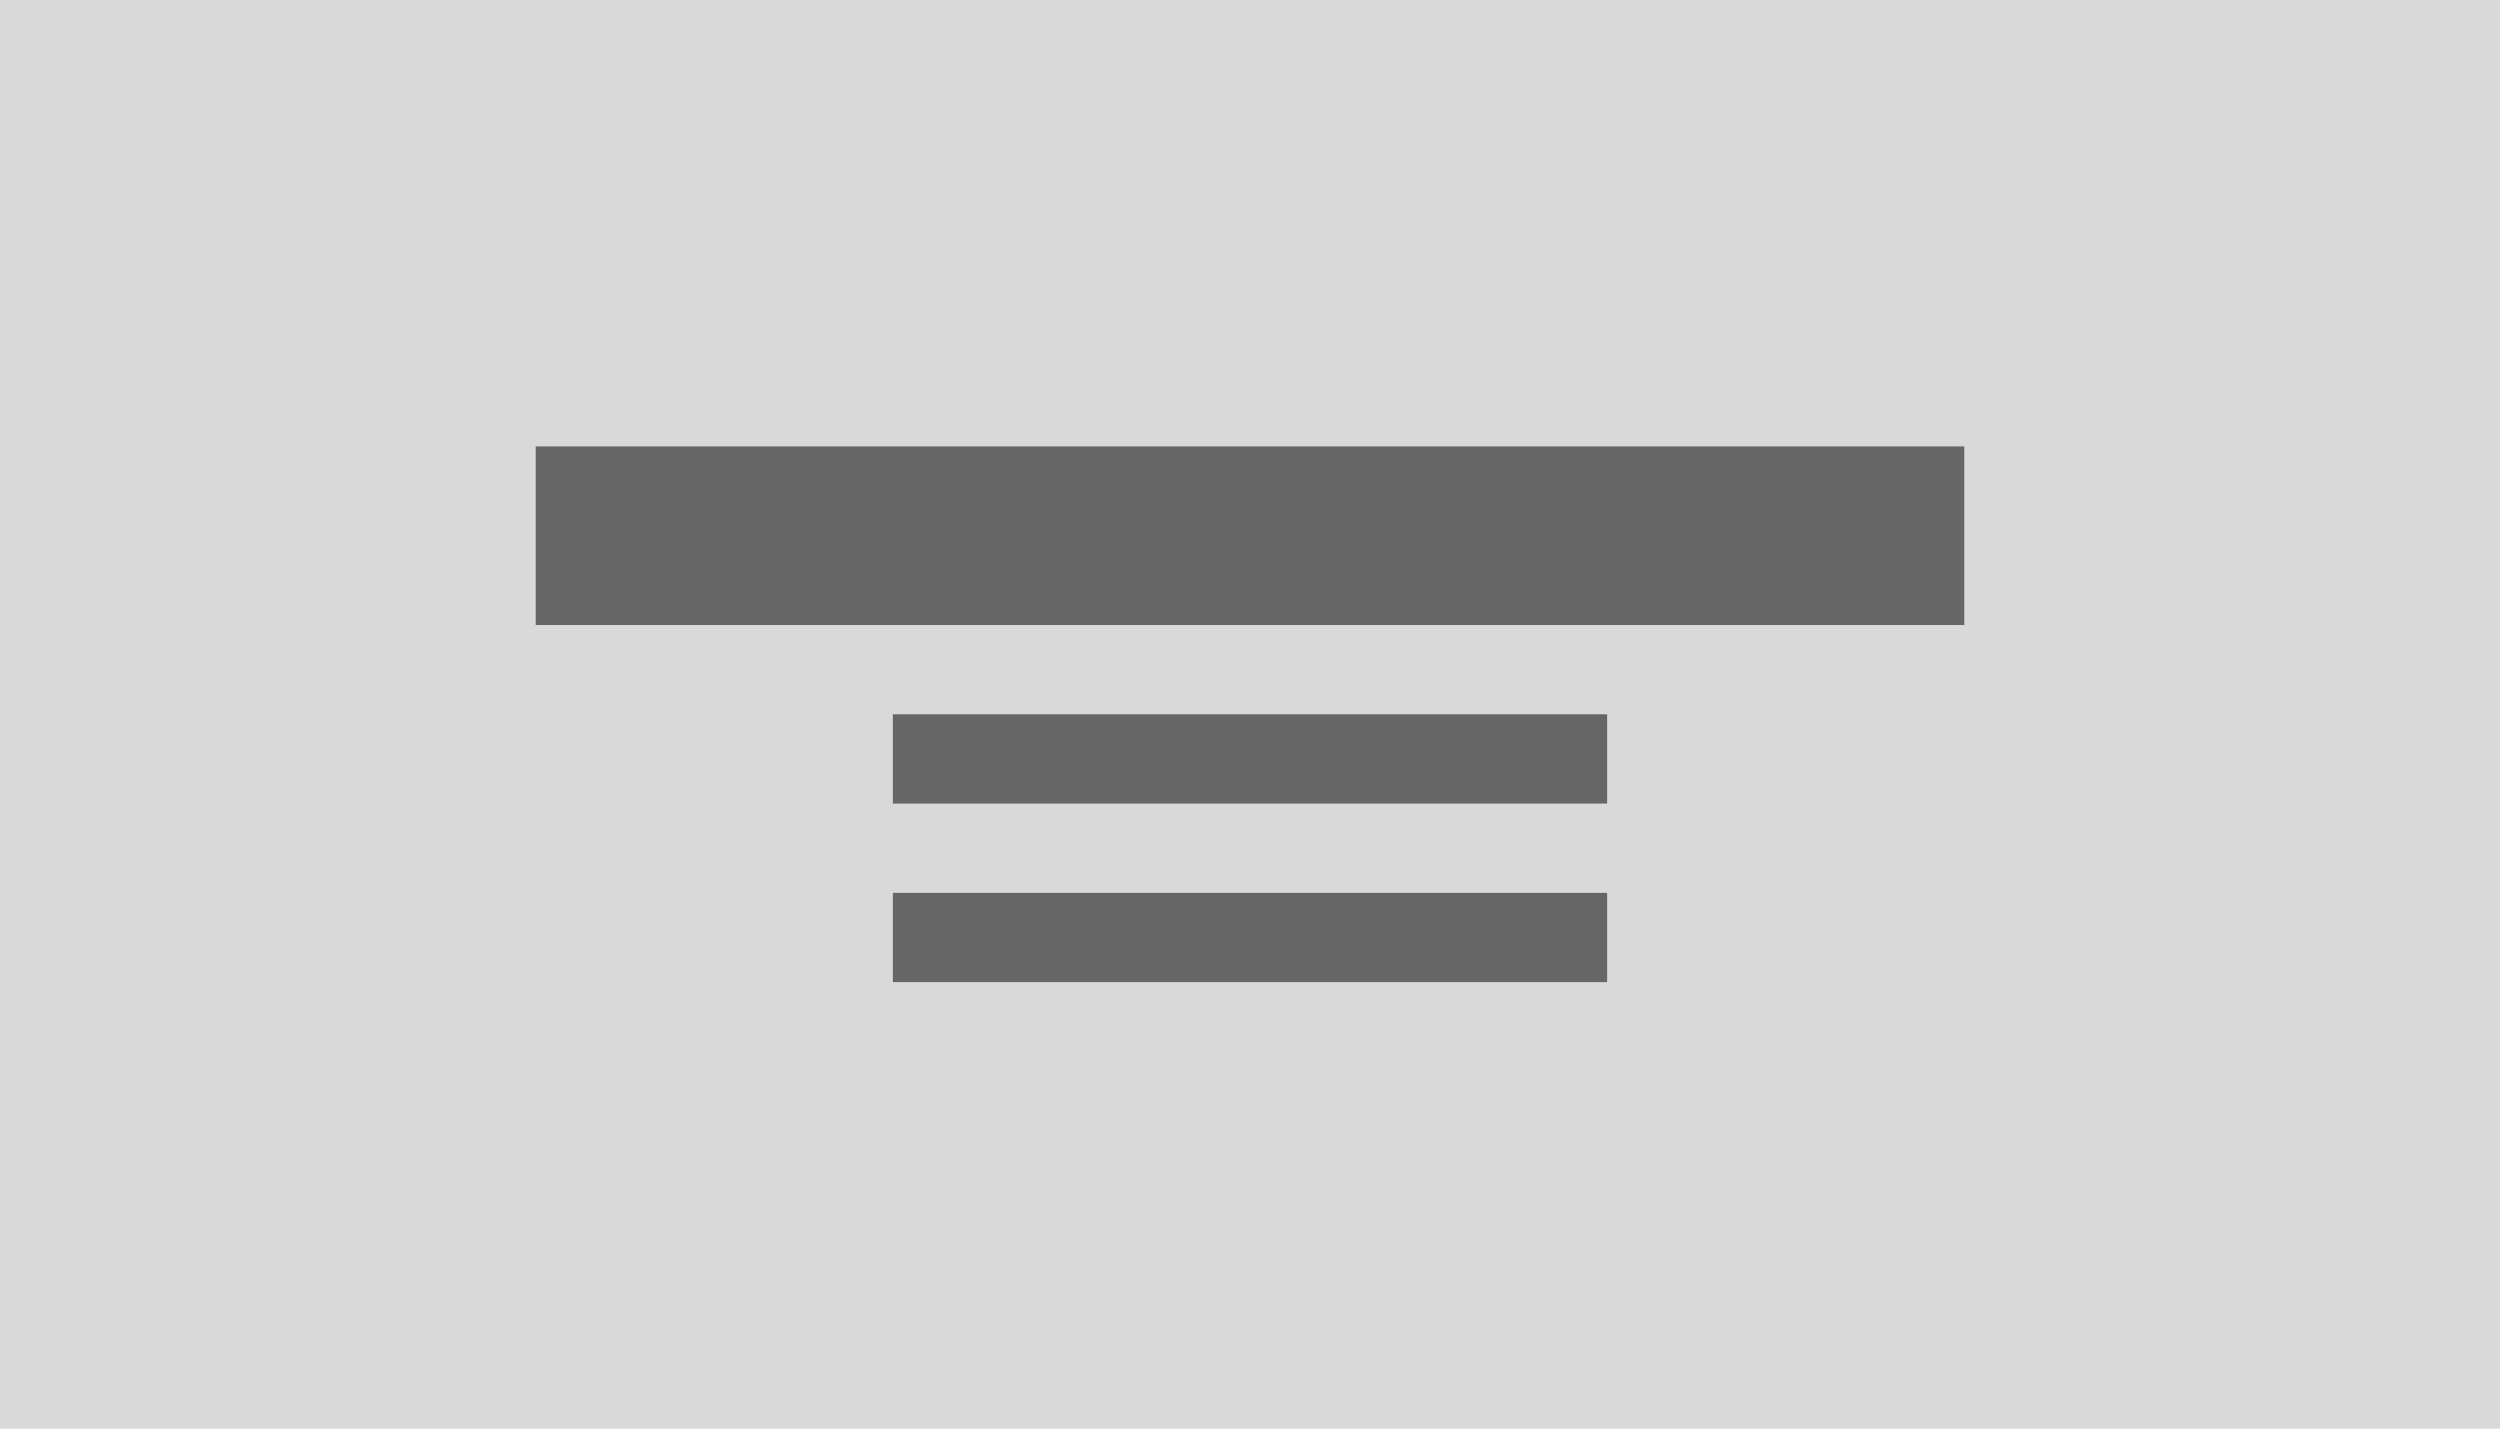 <svg xmlns="http://www.w3.org/2000/svg" width="140" height="80" viewBox="0 0 140 80"><g transform="translate(-1 -1)"><rect width="140" height="80" transform="translate(1 1)" fill="#d9d9d9"/><path d="M72,28H32v5H72Z" transform="translate(19 23)" fill="#666"/><path d="M72,28H32v5H72Z" transform="translate(19 13)" fill="#666"/><path d="M112,28H32V38h80Z" transform="translate(-1 -2)" fill="#666"/></g></svg>